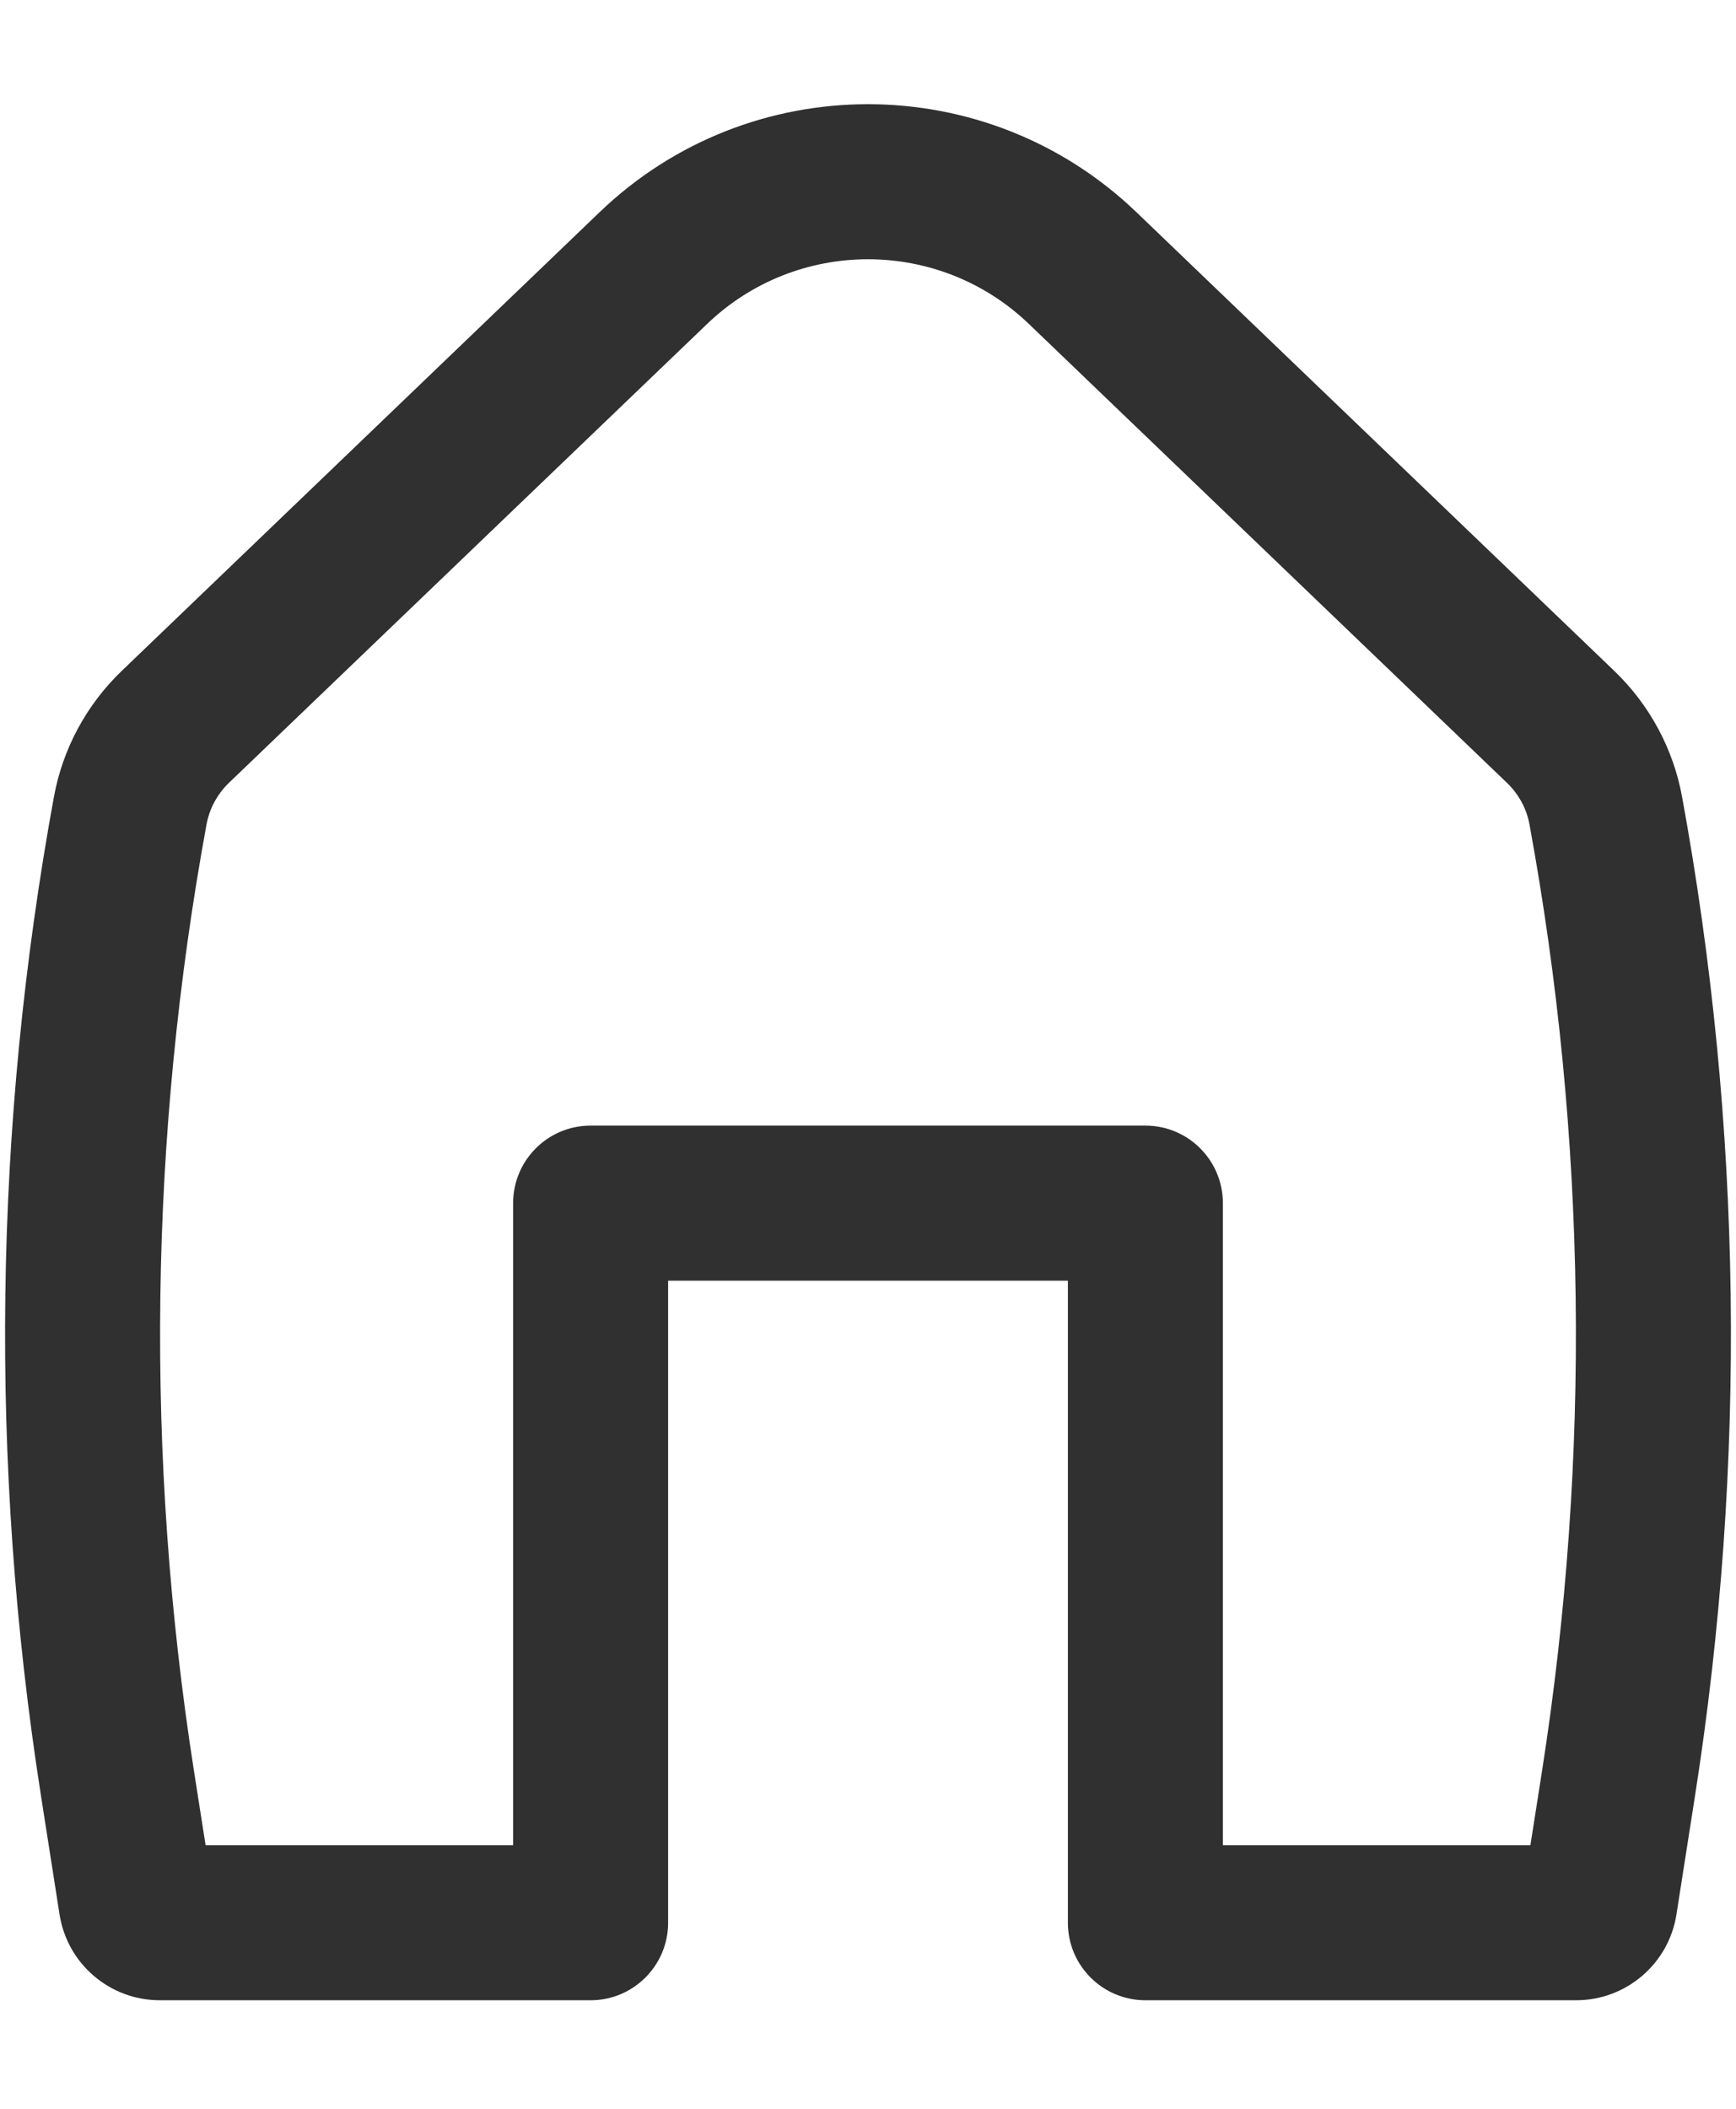 <svg width="14" height="17" viewBox="0 0 14 17" fill="none" xmlns="http://www.w3.org/2000/svg">
<path fill-rule="evenodd" clip-rule="evenodd" d="M8.298 2.612C7.573 1.916 6.427 1.916 5.702 2.612L1.846 6.311C1.752 6.402 1.688 6.52 1.665 6.649C1.203 9.167 1.169 11.745 1.564 14.275L1.658 14.875H4.138V9.699C4.138 9.354 4.418 9.074 4.763 9.074H9.237C9.582 9.074 9.862 9.354 9.862 9.699V14.875H12.342L12.436 14.275C12.831 11.745 12.797 9.167 12.335 6.649C12.312 6.52 12.248 6.402 12.153 6.311L8.298 2.612ZM4.836 1.71C6.045 0.55 7.954 0.55 9.164 1.71L13.019 5.409C13.303 5.682 13.494 6.036 13.565 6.423C14.052 9.08 14.088 11.799 13.671 14.467L13.52 15.432C13.458 15.831 13.114 16.125 12.711 16.125H9.237C8.892 16.125 8.612 15.845 8.612 15.5V10.324H5.388V15.5C5.388 15.845 5.108 16.125 4.763 16.125H1.289C0.885 16.125 0.542 15.831 0.48 15.432L0.329 14.467C-0.088 11.799 -0.052 9.08 0.435 6.423C0.506 6.036 0.697 5.682 0.981 5.409L4.836 1.71Z" fill="#303030"/>
</svg>
